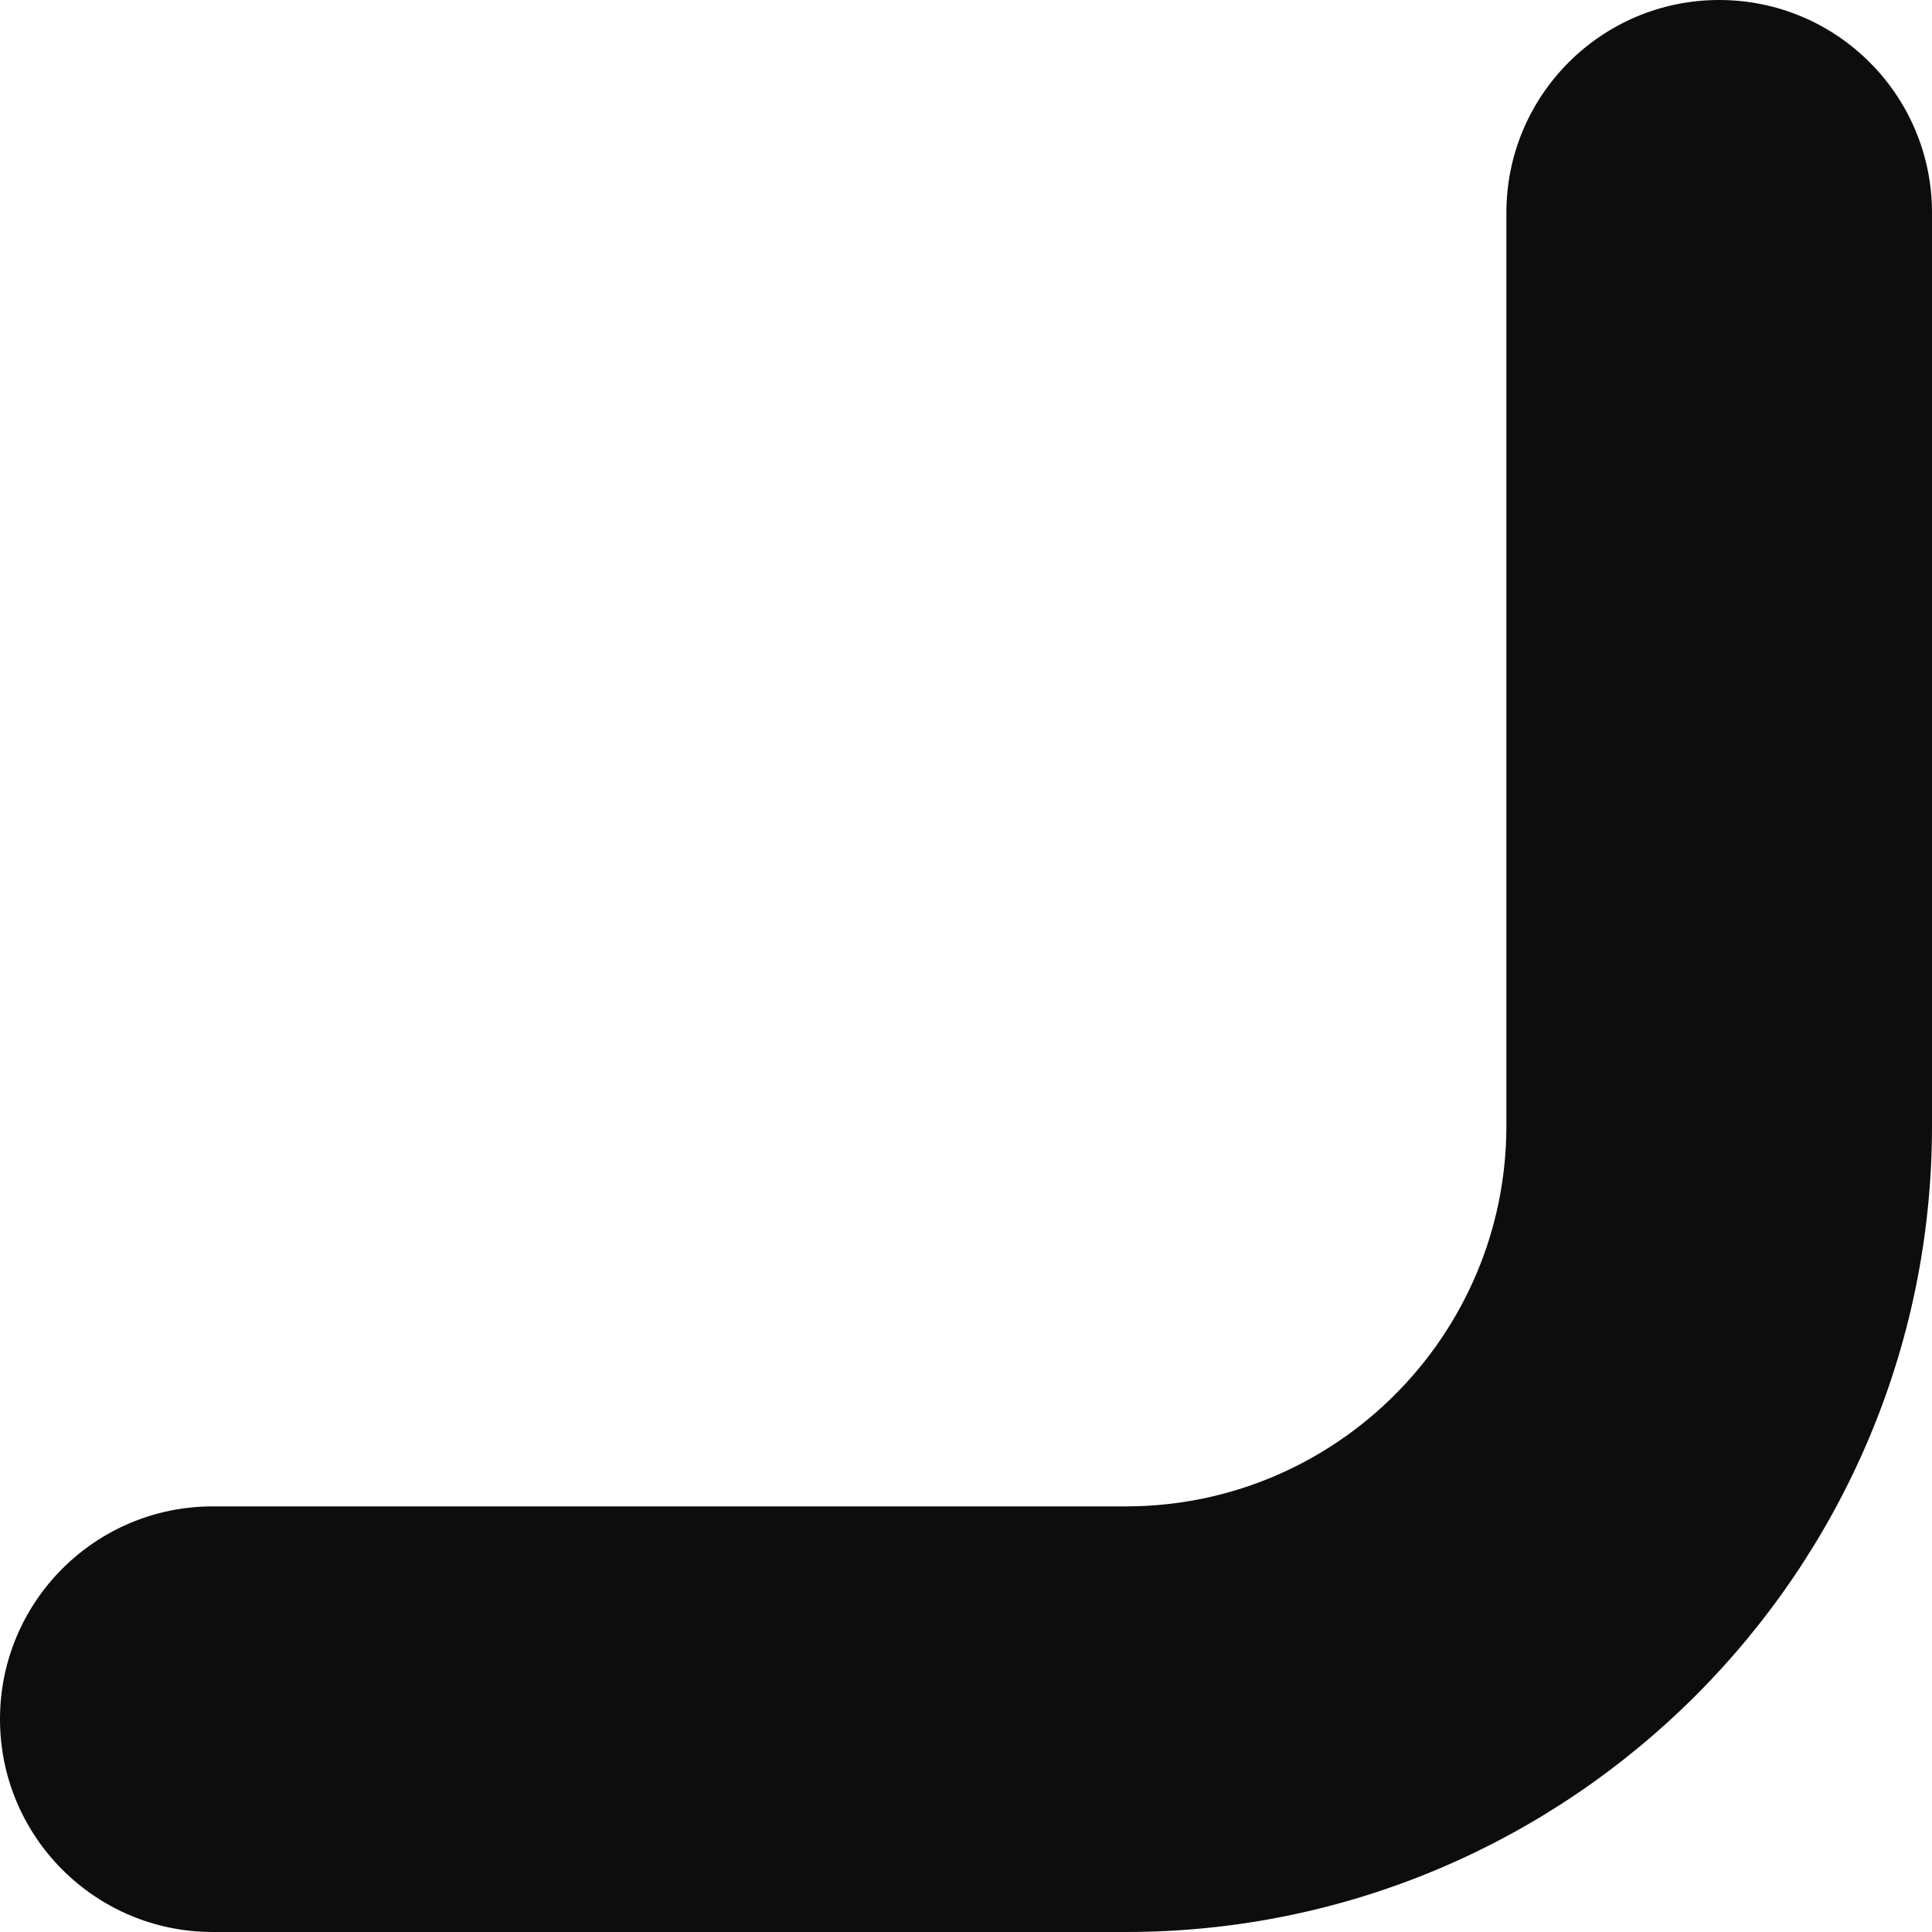 <svg width="20" height="20" viewBox="0 0 20 20" fill="none" xmlns="http://www.w3.org/2000/svg">
<path d="M17.797 0C16.58 0 15.594 0.986 15.594 2.203V11.655C15.594 13.827 13.827 15.594 11.655 15.594H2.203C0.986 15.594 0 16.58 0 17.797C0 19.013 0.986 20 2.203 20H11.655C16.256 20 20 16.256 20 11.655V2.203C20 0.986 19.014 0 17.797 0Z" fill="#0D0D0D"/>
</svg>
